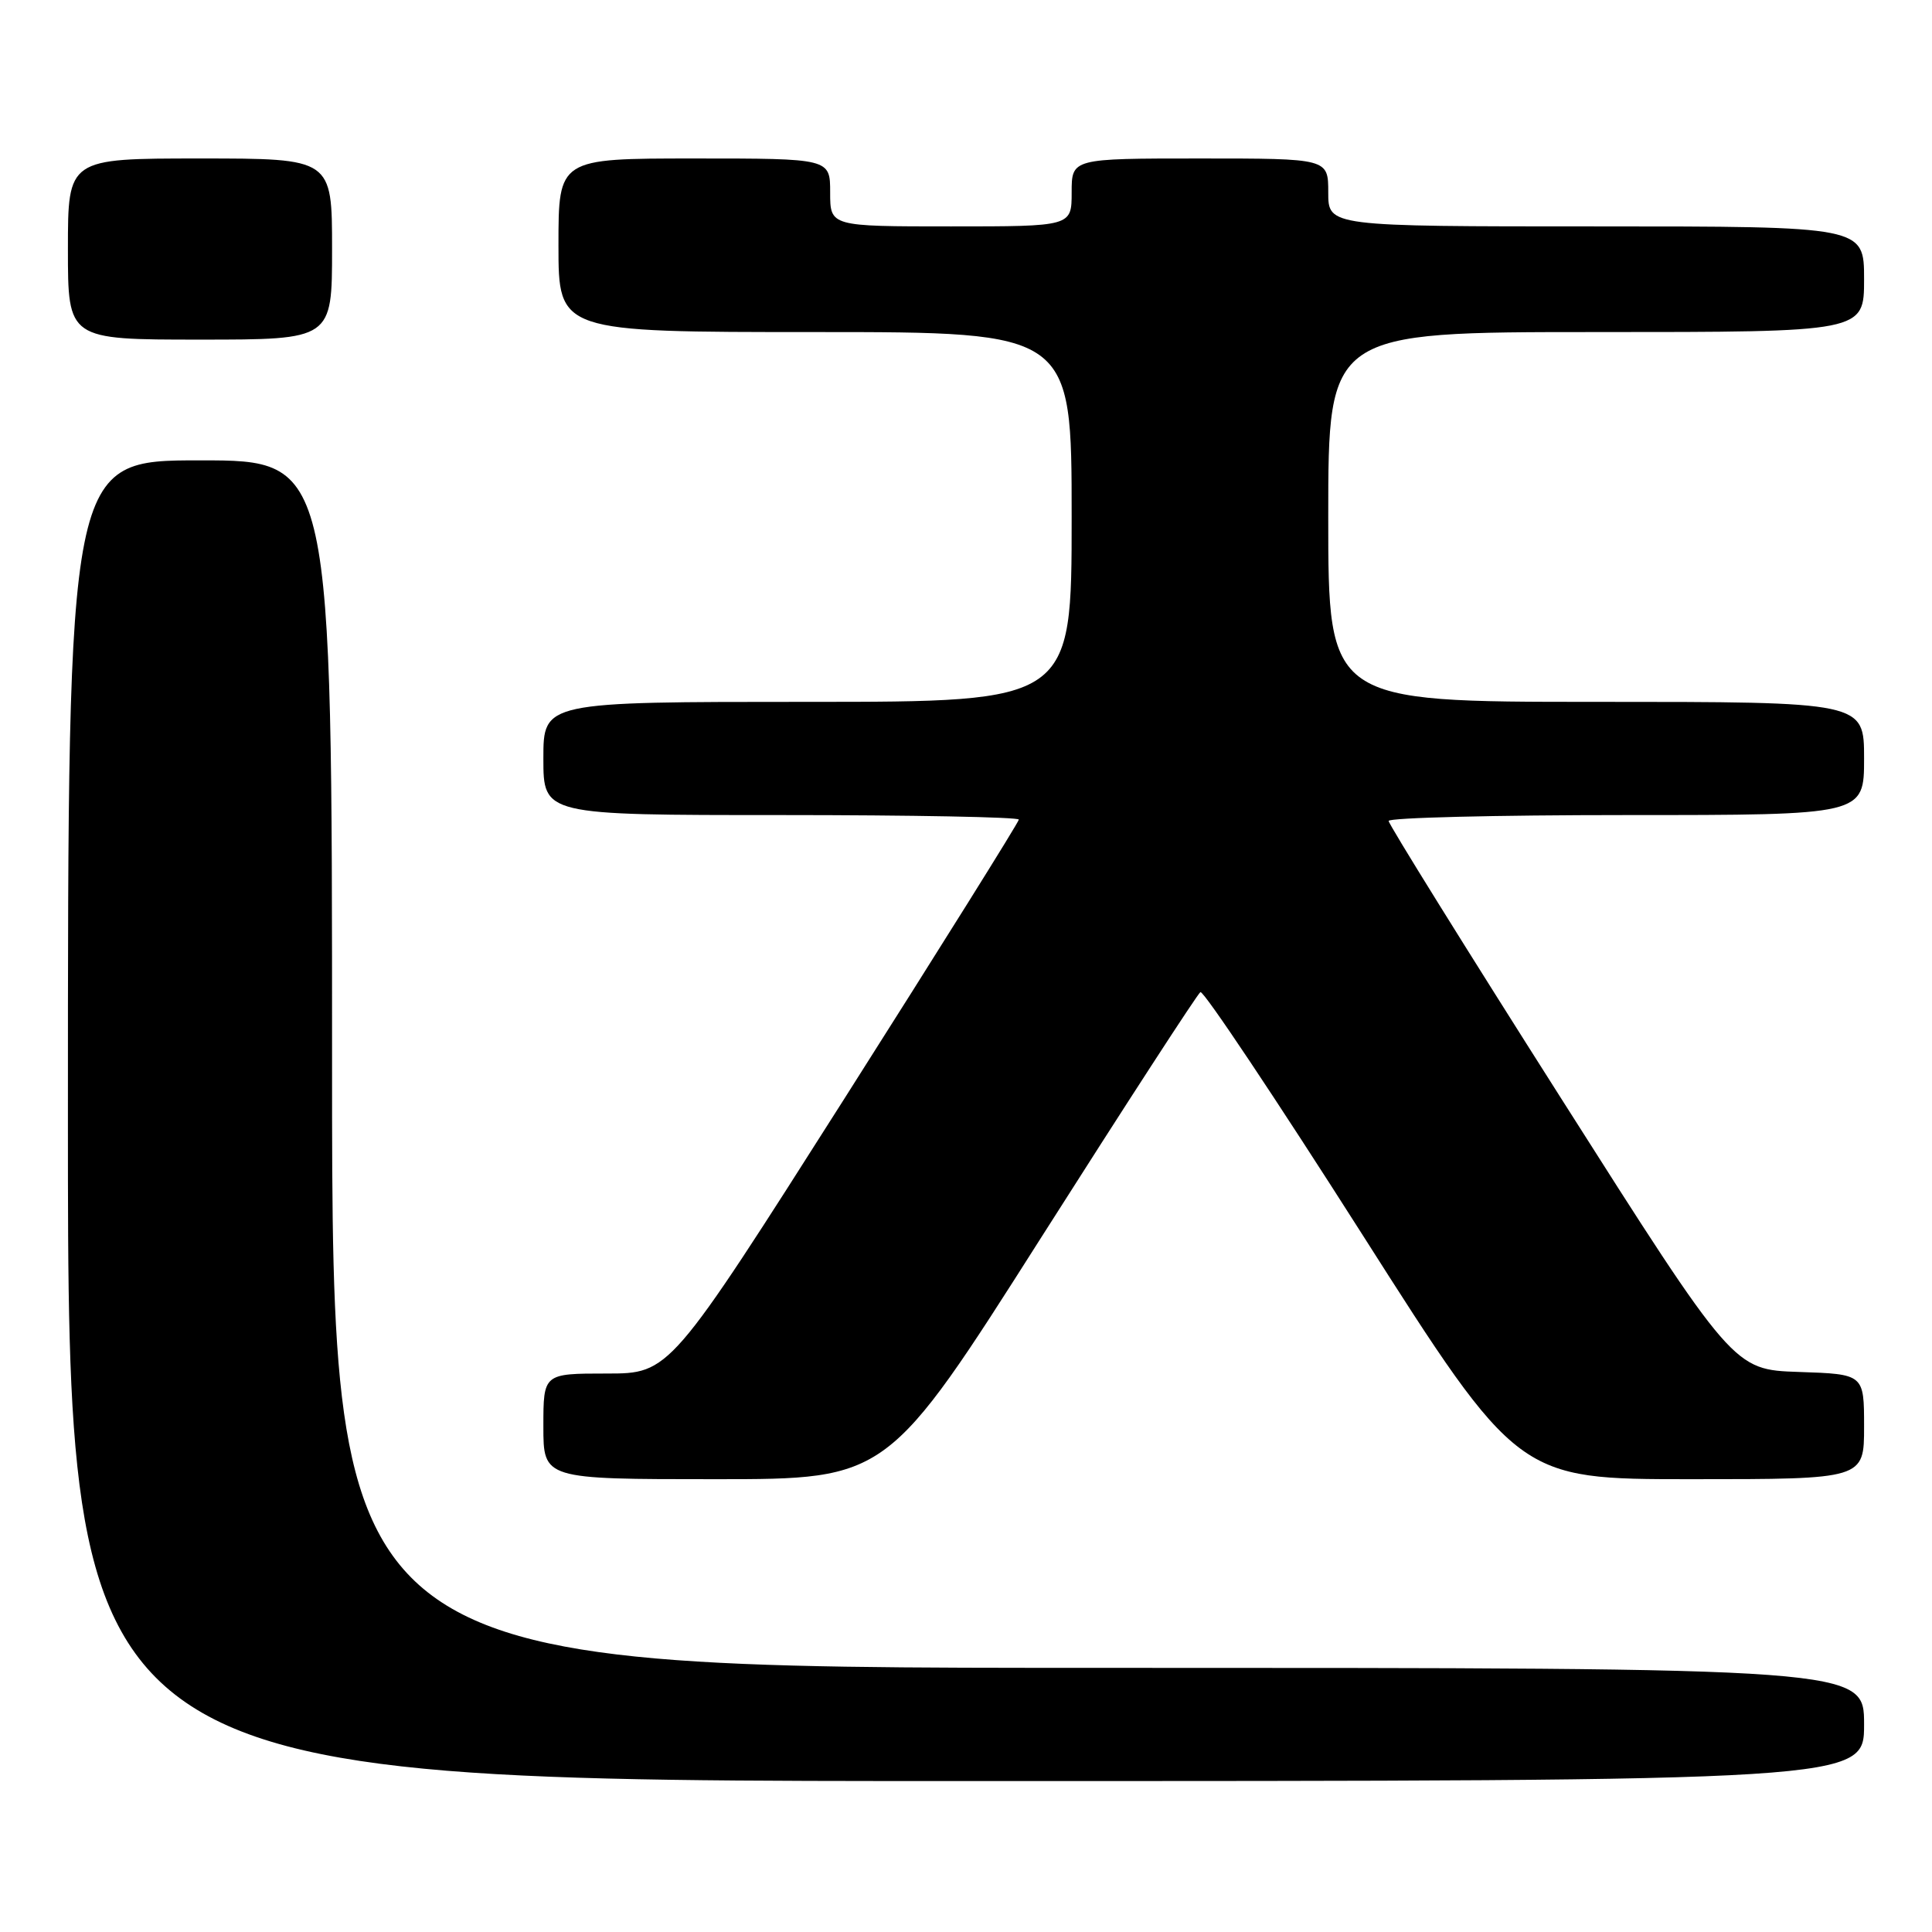 <?xml version="1.0" encoding="UTF-8" standalone="no"?>
<!DOCTYPE svg PUBLIC "-//W3C//DTD SVG 1.1//EN" "http://www.w3.org/Graphics/SVG/1.1/DTD/svg11.dtd" >
<svg xmlns="http://www.w3.org/2000/svg" xmlns:xlink="http://www.w3.org/1999/xlink" version="1.1" viewBox="0 0 256 256">
 <g >
 <path fill="currentColor"
d=" M 247.00 228.50 C 247.00 221.00 247.00 221.00 145.50 221.00 C 44.00 221.00 44.00 221.00 44.00 141.00 C 44.00 61.00 44.00 61.00 26.50 61.00 C 9.00 61.00 9.00 61.00 9.00 148.50 C 9.00 236.00 9.00 236.00 128.00 236.00 C 247.00 236.00 247.00 236.00 247.00 228.50 Z  M 137.98 163.95 C 149.18 146.33 158.67 131.70 159.06 131.46 C 159.46 131.21 169.09 145.64 180.47 163.51 C 201.15 196.00 201.15 196.00 224.07 196.00 C 247.00 196.00 247.00 196.00 247.00 189.04 C 247.00 182.08 247.00 182.08 238.35 181.79 C 229.70 181.50 229.70 181.50 206.85 145.53 C 194.28 125.75 184.00 109.21 184.00 108.78 C 184.00 108.35 198.18 108.00 215.50 108.00 C 247.00 108.00 247.00 108.00 247.00 100.50 C 247.00 93.00 247.00 93.00 211.50 93.00 C 176.00 93.00 176.00 93.00 176.00 68.50 C 176.00 44.00 176.00 44.00 211.50 44.00 C 247.00 44.00 247.00 44.00 247.00 37.00 C 247.00 30.00 247.00 30.00 211.50 30.00 C 176.00 30.00 176.00 30.00 176.00 25.50 C 176.00 21.00 176.00 21.00 159.00 21.00 C 142.00 21.00 142.00 21.00 142.00 25.50 C 142.00 30.00 142.00 30.00 126.00 30.00 C 110.00 30.00 110.00 30.00 110.00 25.50 C 110.00 21.00 110.00 21.00 92.00 21.00 C 74.00 21.00 74.00 21.00 74.00 32.50 C 74.00 44.00 74.00 44.00 108.00 44.00 C 142.00 44.00 142.00 44.00 142.00 68.50 C 142.00 93.00 142.00 93.00 107.00 93.00 C 72.00 93.00 72.00 93.00 72.00 100.50 C 72.00 108.00 72.00 108.00 103.50 108.00 C 120.83 108.00 135.00 108.27 135.00 108.60 C 135.00 108.92 124.59 125.57 111.87 145.60 C 88.74 182.00 88.74 182.00 80.37 182.00 C 72.00 182.00 72.00 182.00 72.00 189.00 C 72.00 196.00 72.00 196.00 94.81 196.00 C 117.62 196.00 117.62 196.00 137.98 163.95 Z  M 44.00 33.00 C 44.00 21.00 44.00 21.00 26.50 21.00 C 9.00 21.00 9.00 21.00 9.00 33.00 C 9.00 45.00 9.00 45.00 26.50 45.00 C 44.00 45.00 44.00 45.00 44.00 33.00 Z "/>
</g>
</svg>